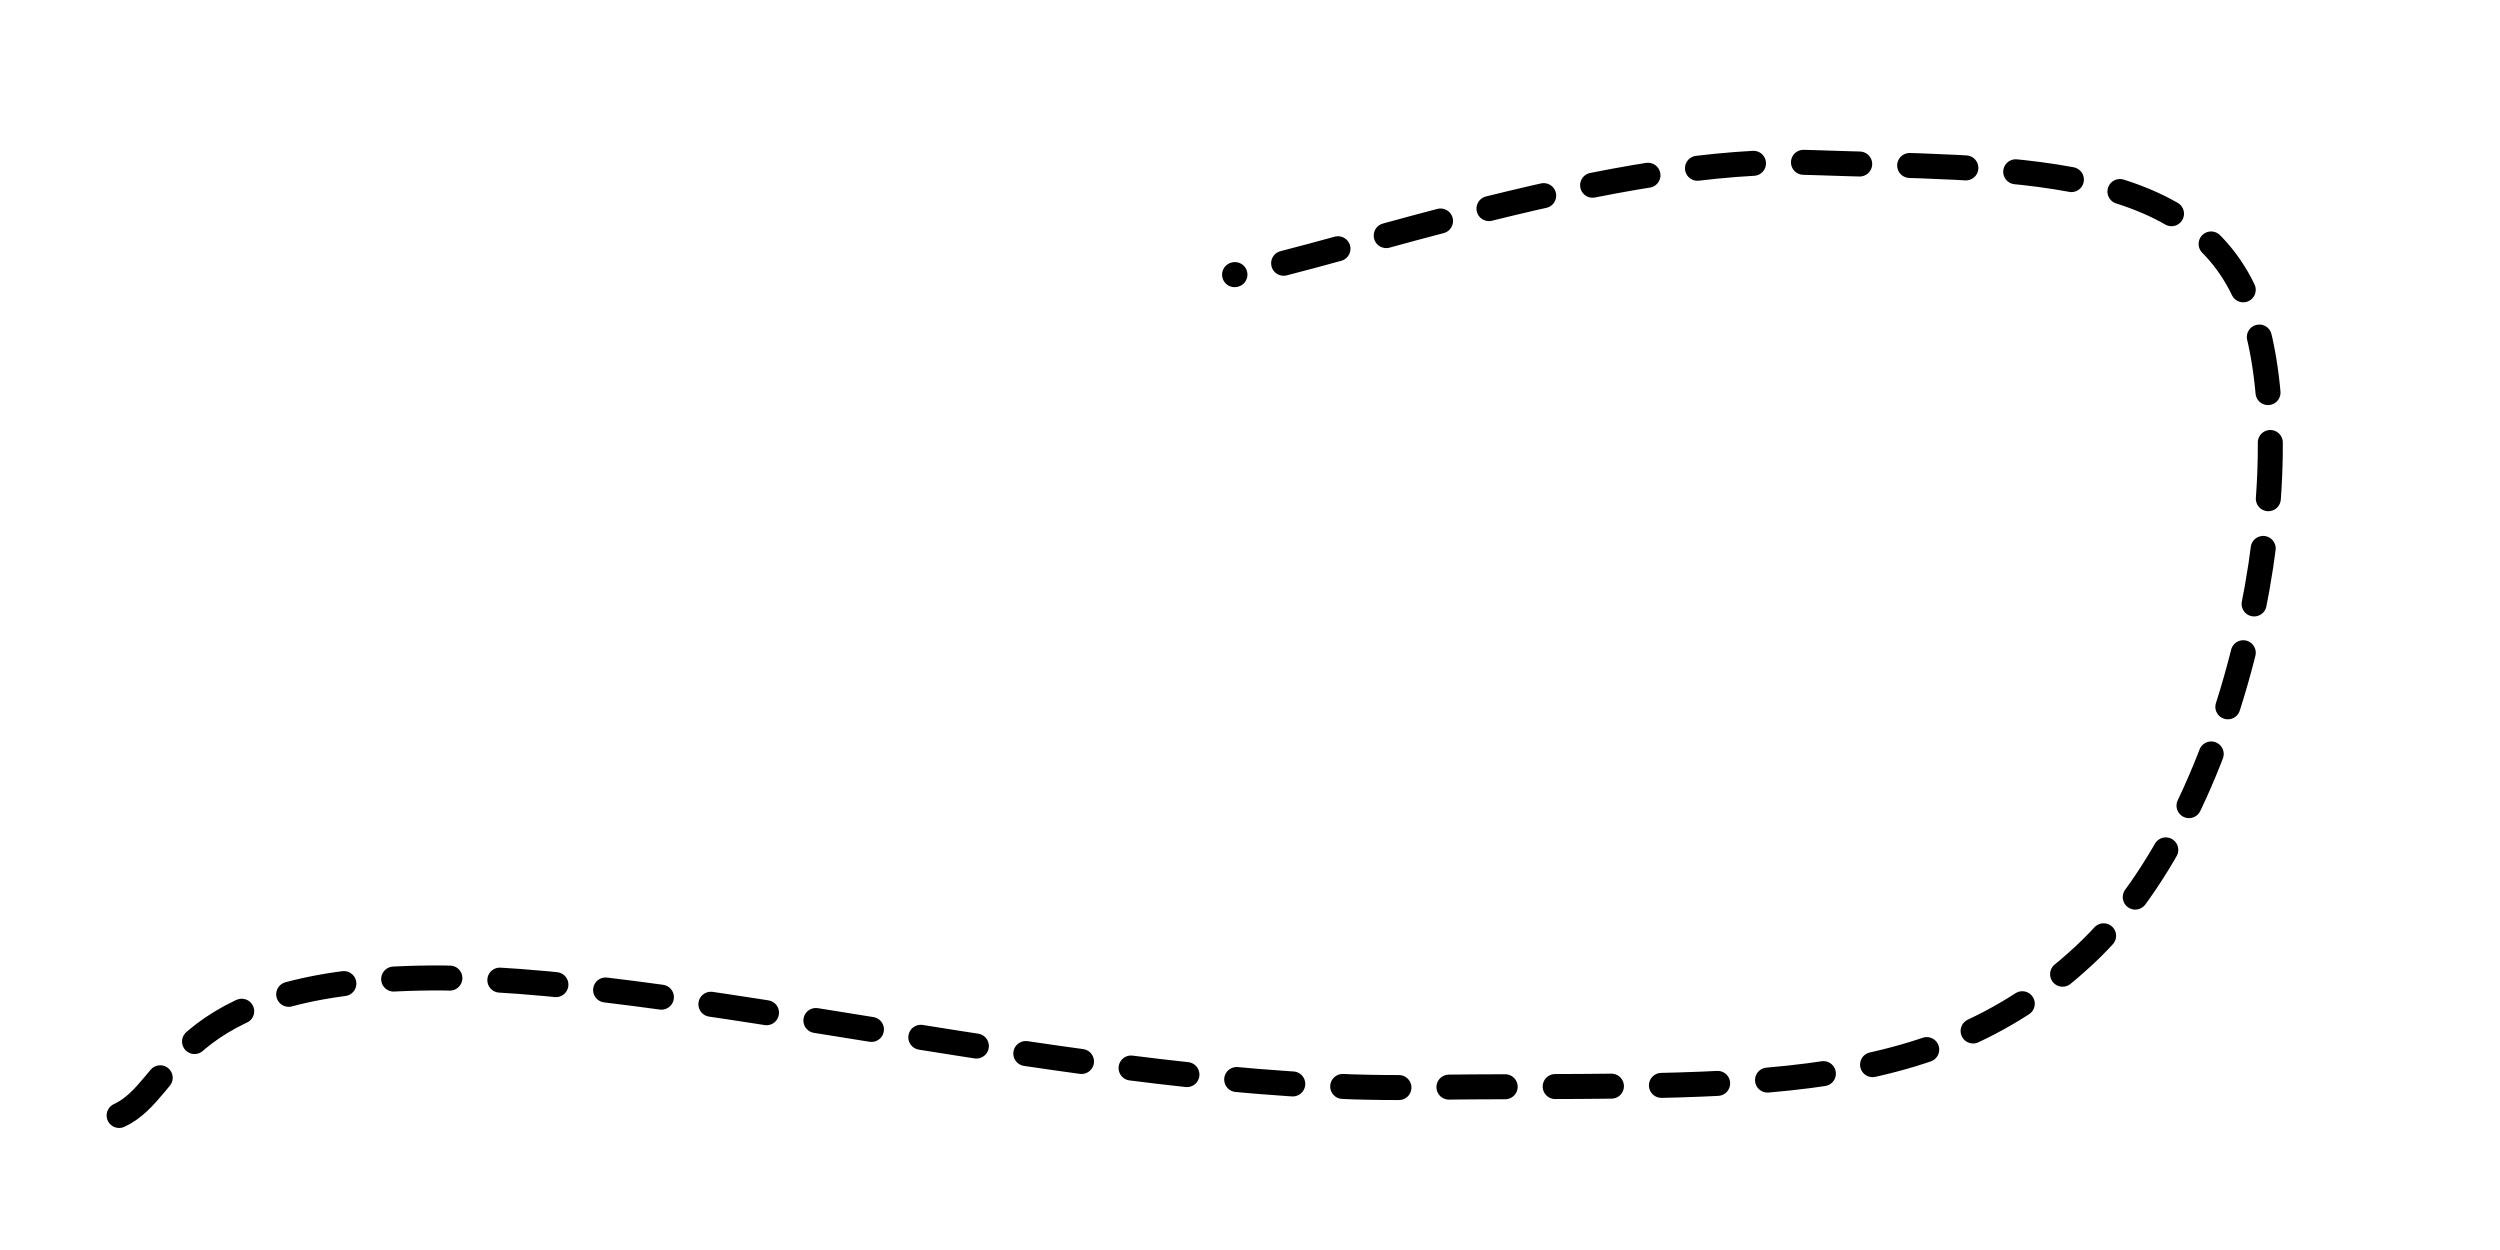 <svg xmlns="http://www.w3.org/2000/svg" version="1.1" xmlns:xlink="http://www.w3.org/1999/xlink" xmlns:svgjs="http://svgjs.dev/svgjs" viewBox="0 0 800 400"><path d="M38.117,356.951C56.51,348.528,54.664,314.723,134.081,313.004C213.498,311.285,350.359,349.357,452.466,347.982C554.574,346.607,615.419,353.445,666.816,305.83C718.214,258.214,737.302,148.199,720.628,99.552C703.954,50.904,642.22,54.253,579.821,52.018C517.422,49.783,430.478,81.016,395.067,87.892" fill="none" stroke-width="8" stroke="url(&quot;#SvgjsLinearGradient1000&quot;)" stroke-linecap="round" stroke-dasharray="18 16" stroke-opacity="1"></path><defs><linearGradient id="SvgjsLinearGradient1000"><stop stop-color="hsl(162, 100%, 58%)" offset="0"></stop><stop stop-color="hsl(270, 73%, 53%)" offset="1"></stop></linearGradient></defs></svg>